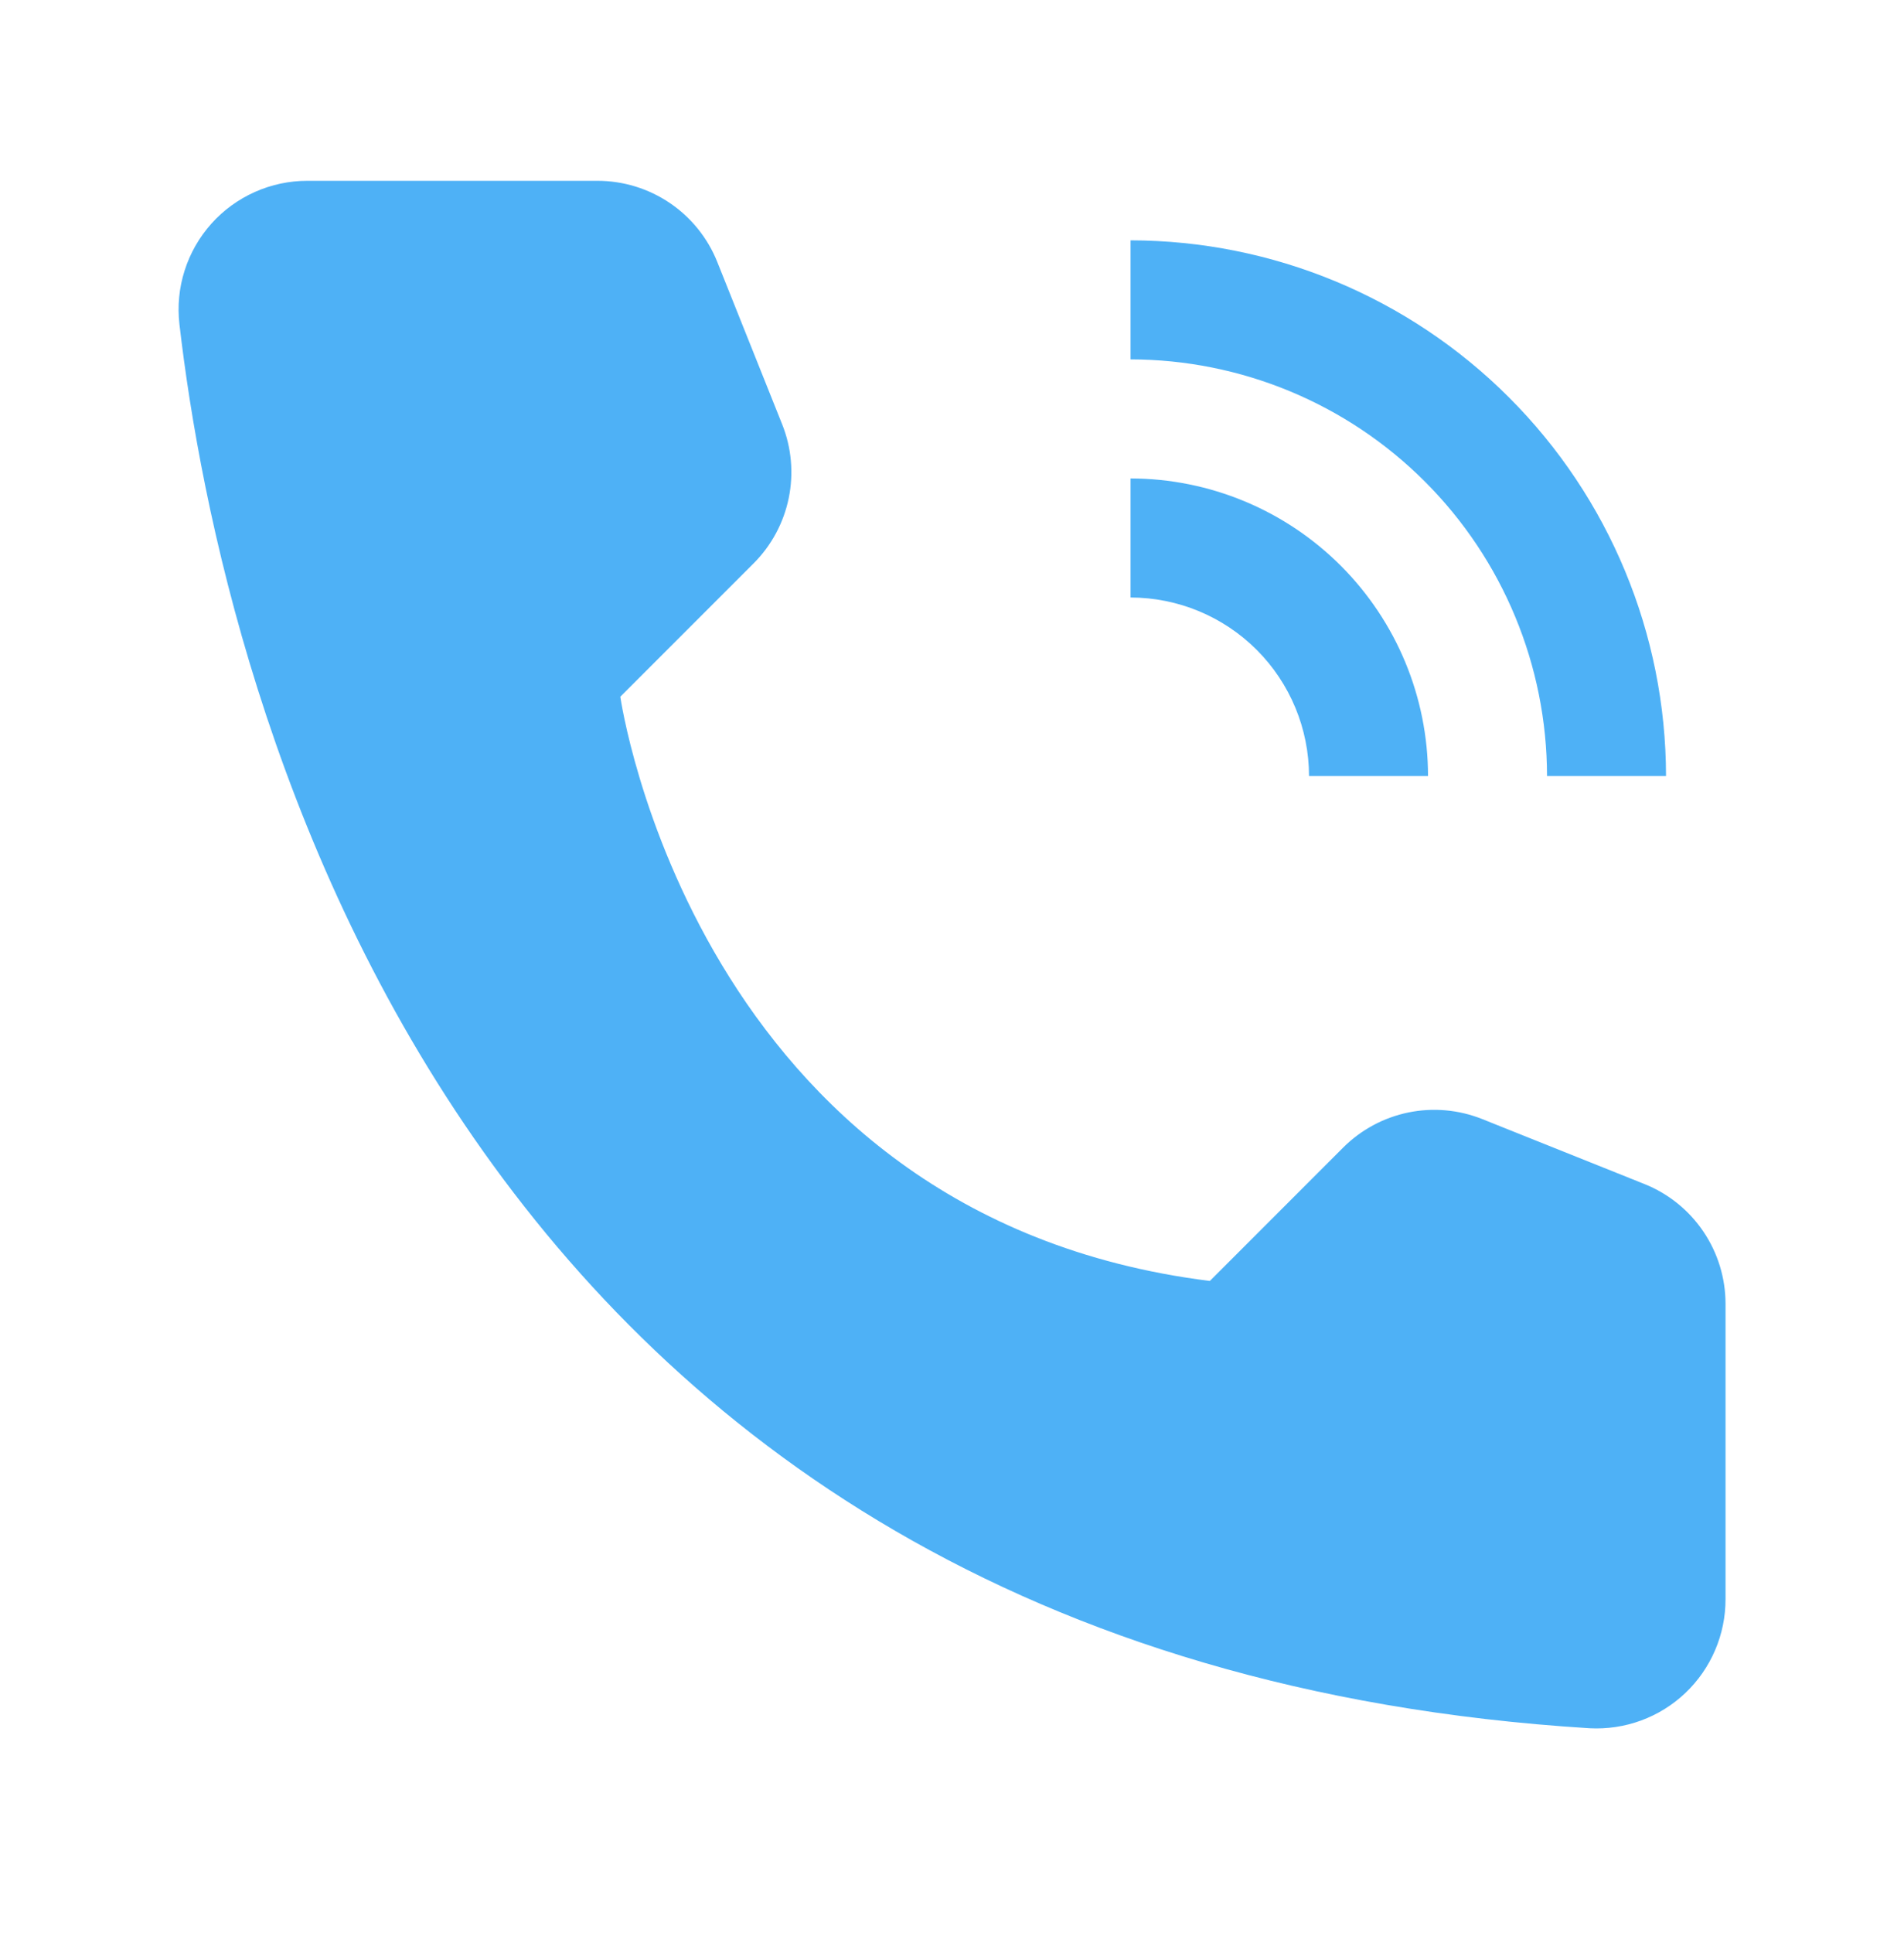 <svg width="68" height="69" viewBox="0 0 68 69" fill="none" xmlns="http://www.w3.org/2000/svg">
<path d="M51.001 27.705H46.751C46.749 26.015 46.077 24.394 44.882 23.199C43.687 22.004 42.066 21.332 40.376 21.33V17.08C43.193 17.084 45.893 18.204 47.885 20.196C49.877 22.188 50.998 24.888 51.001 27.705Z" fill="#4EB1F6"/>
<path d="M59.501 27.705H55.251C55.246 23.761 53.678 19.98 50.889 17.192C48.101 14.403 44.32 12.835 40.376 12.83V8.58C45.447 8.586 50.308 10.602 53.893 14.188C57.479 17.773 59.495 22.634 59.501 27.705Z" fill="#4EB1F6"/>
<path d="M43.209 45.729L47.968 40.969C48.606 40.332 49.416 39.896 50.299 39.714C51.181 39.533 52.098 39.615 52.935 39.949L58.732 42.27C59.586 42.612 60.318 43.202 60.834 43.964C61.35 44.726 61.626 45.625 61.626 46.545V57.087C61.627 57.714 61.501 58.334 61.254 58.91C61.008 59.486 60.646 60.006 60.192 60.438C59.738 60.869 59.2 61.203 58.612 61.42C58.024 61.636 57.398 61.73 56.772 61.697C16.138 59.168 7.931 24.751 6.408 11.572C6.334 10.928 6.397 10.275 6.594 9.657C6.79 9.039 7.116 8.47 7.548 7.986C7.98 7.503 8.51 7.117 9.103 6.853C9.695 6.589 10.336 6.453 10.985 6.455H21.34C22.26 6.455 23.16 6.731 23.922 7.247C24.684 7.763 25.274 8.495 25.616 9.349L27.934 15.146C28.269 15.983 28.35 16.9 28.169 17.782C27.988 18.665 27.551 19.475 26.914 20.113L22.154 24.872C22.154 24.872 24.793 43.428 43.209 45.729Z" fill="#4EB1F6"/>
</svg>
